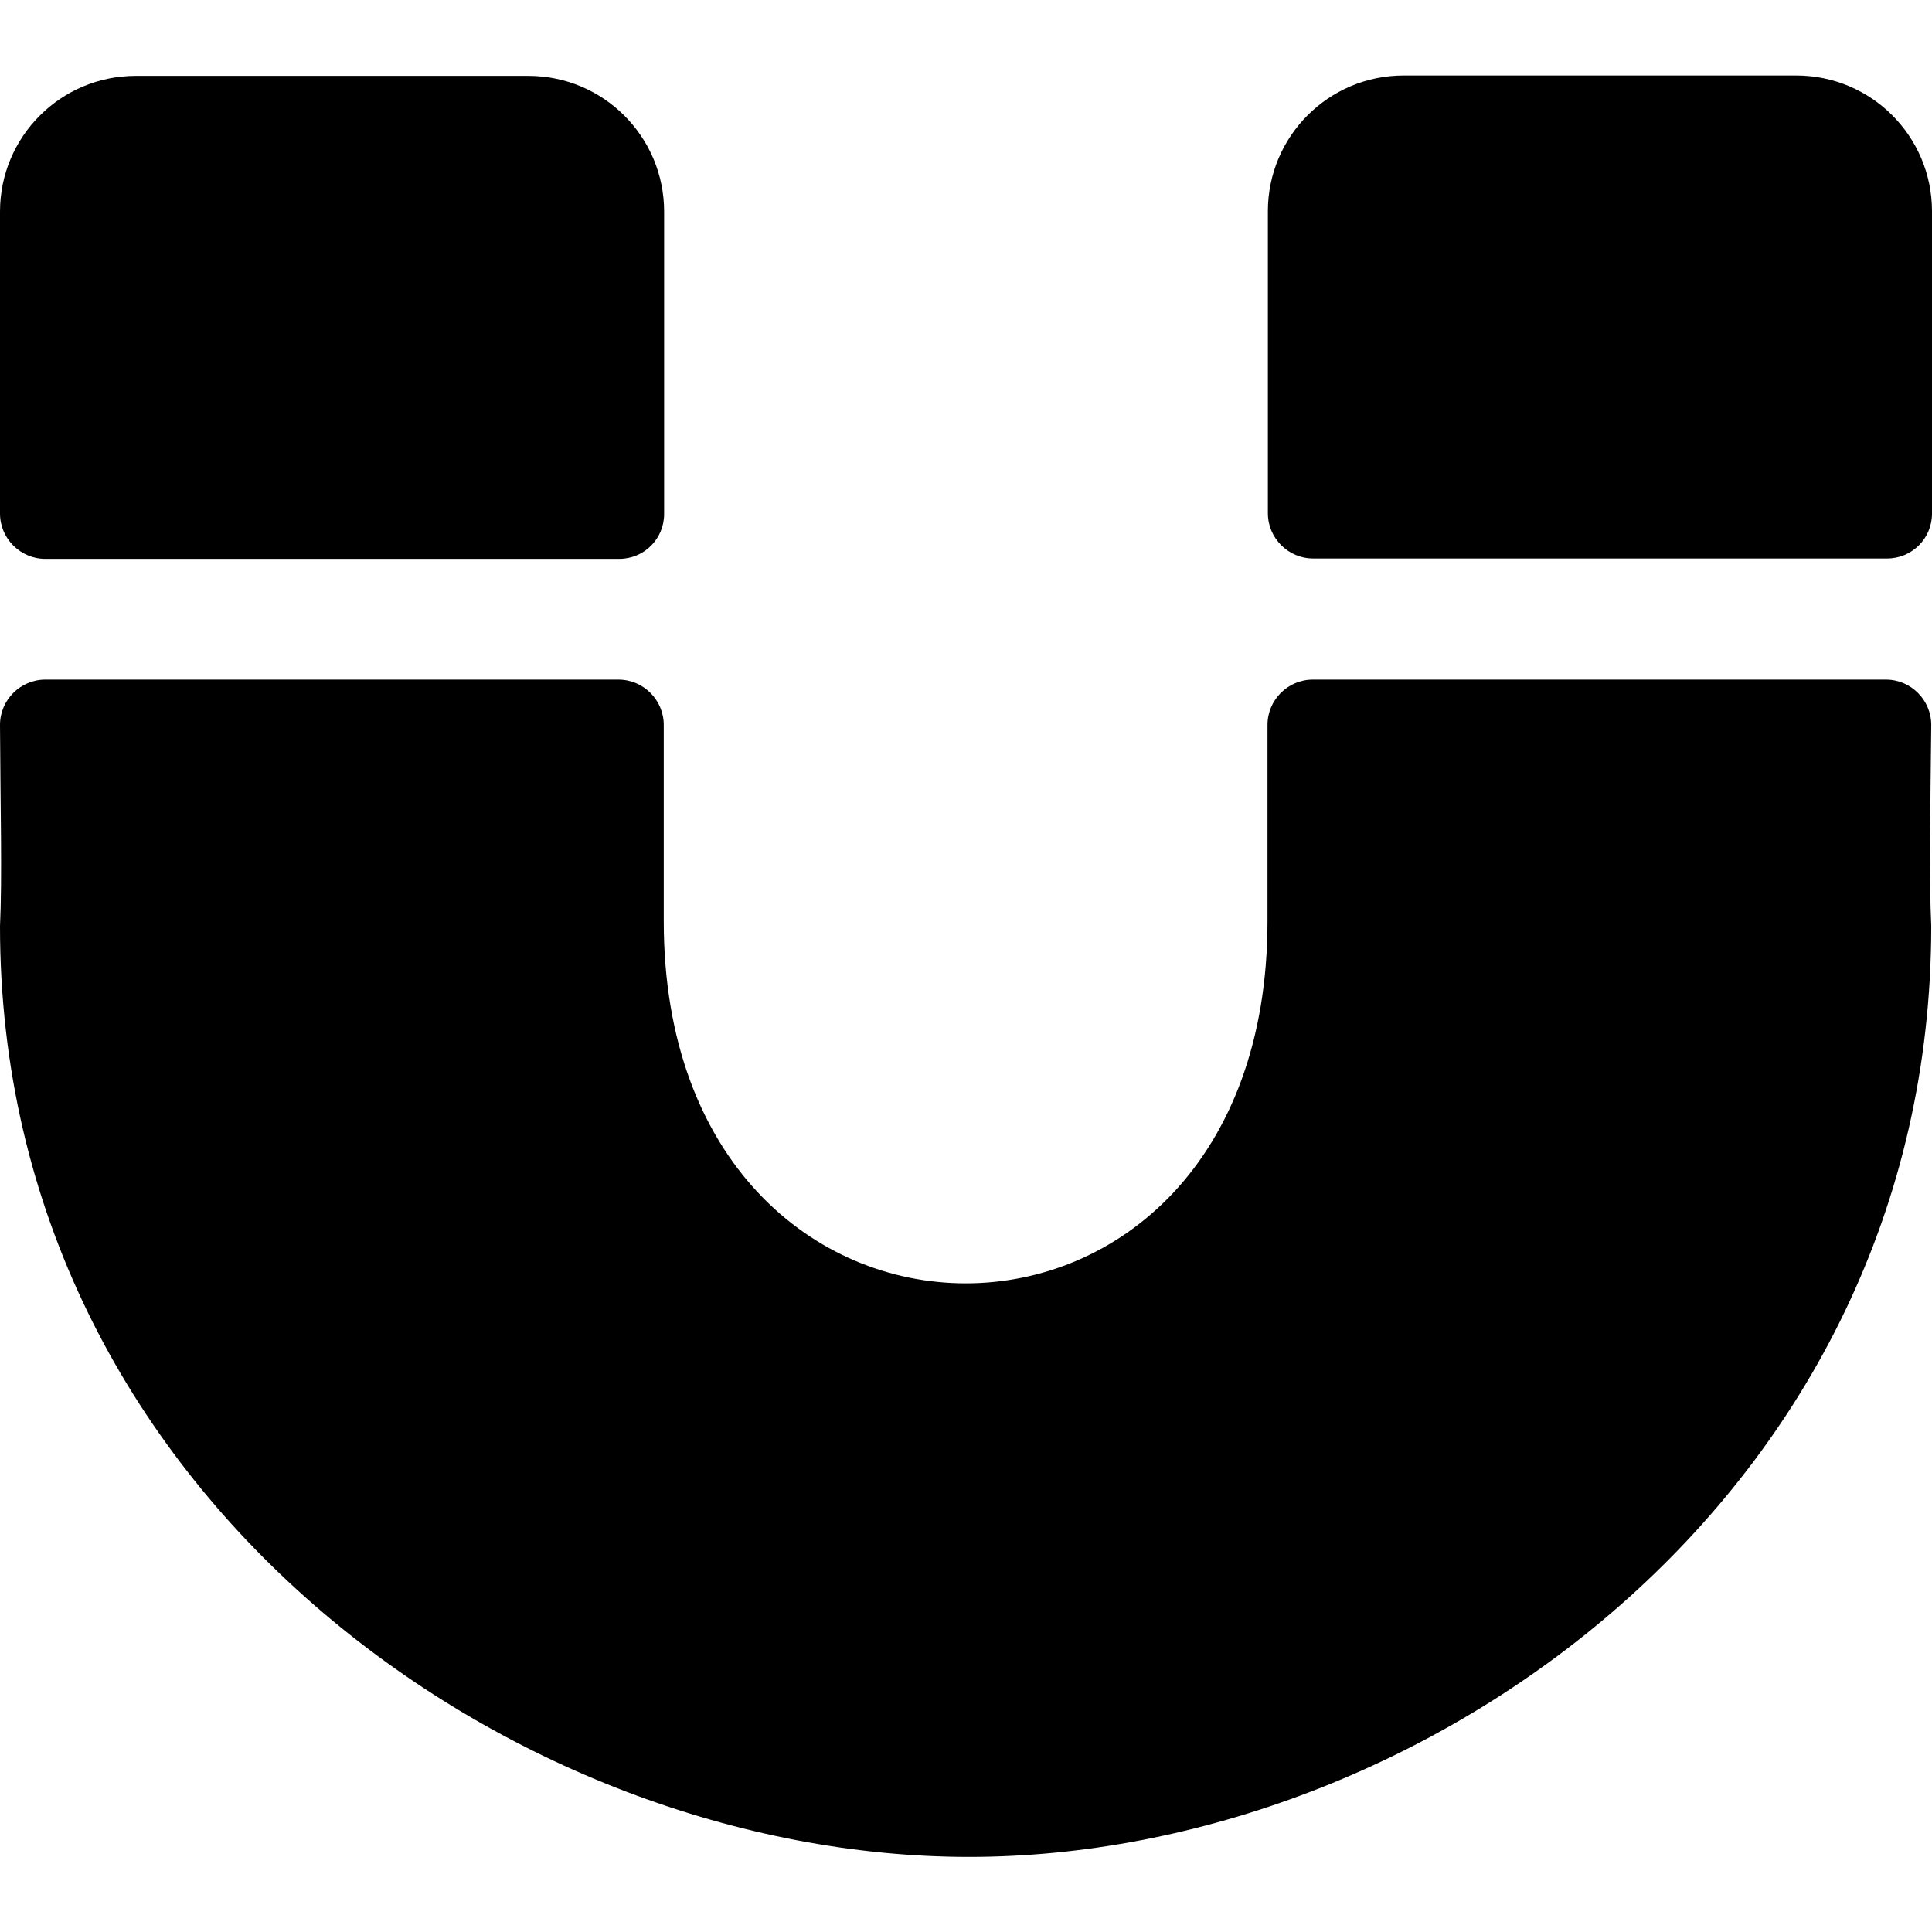 <svg xmlns="http://www.w3.org/2000/svg" width="100%" height="100%" viewBox="0 0 512 512"><path fill="currentColor" d="M164.1 148.1h-152.1c-6.6 0-12-5.4-12-12v-80c0-19.9 16.1-36 36-36h104c19.9 0 36 16.1 36 36v80c0 0 0 0.1 0 0.1 0 6.6-5.3 11.9-11.9 11.9 0 0 0 0 0 0zM512 136.1c0 0 0 0 0 0 0 6.6-5.3 11.9-11.9 11.9 0 0-0.1 0-0.1 0h-152c-6.6 0-12-5.4-12-12v-80c0-19.9 16.1-36 36-36h104c19.9 0 36 16.1 36 36v80.1zM348 180.1h151.8c6.6 0 12 5.4 12 12 0 0 0 0.1 0 0.1-0.2 20.2-0.6 40.4 0 53.2 0 150.7-134.4 246.7-255 246.7s-256.8-96-256.8-246.6c0.6-13 0.1-31.9 0-53.3v-0.1c0-6.6 5.4-12 12-12h151.9c6.6 0 12 5.4 12 12v52c0 127.9 160 128.1 160 0v-52c0-6.6 5.4-12 12-12z" /></svg>